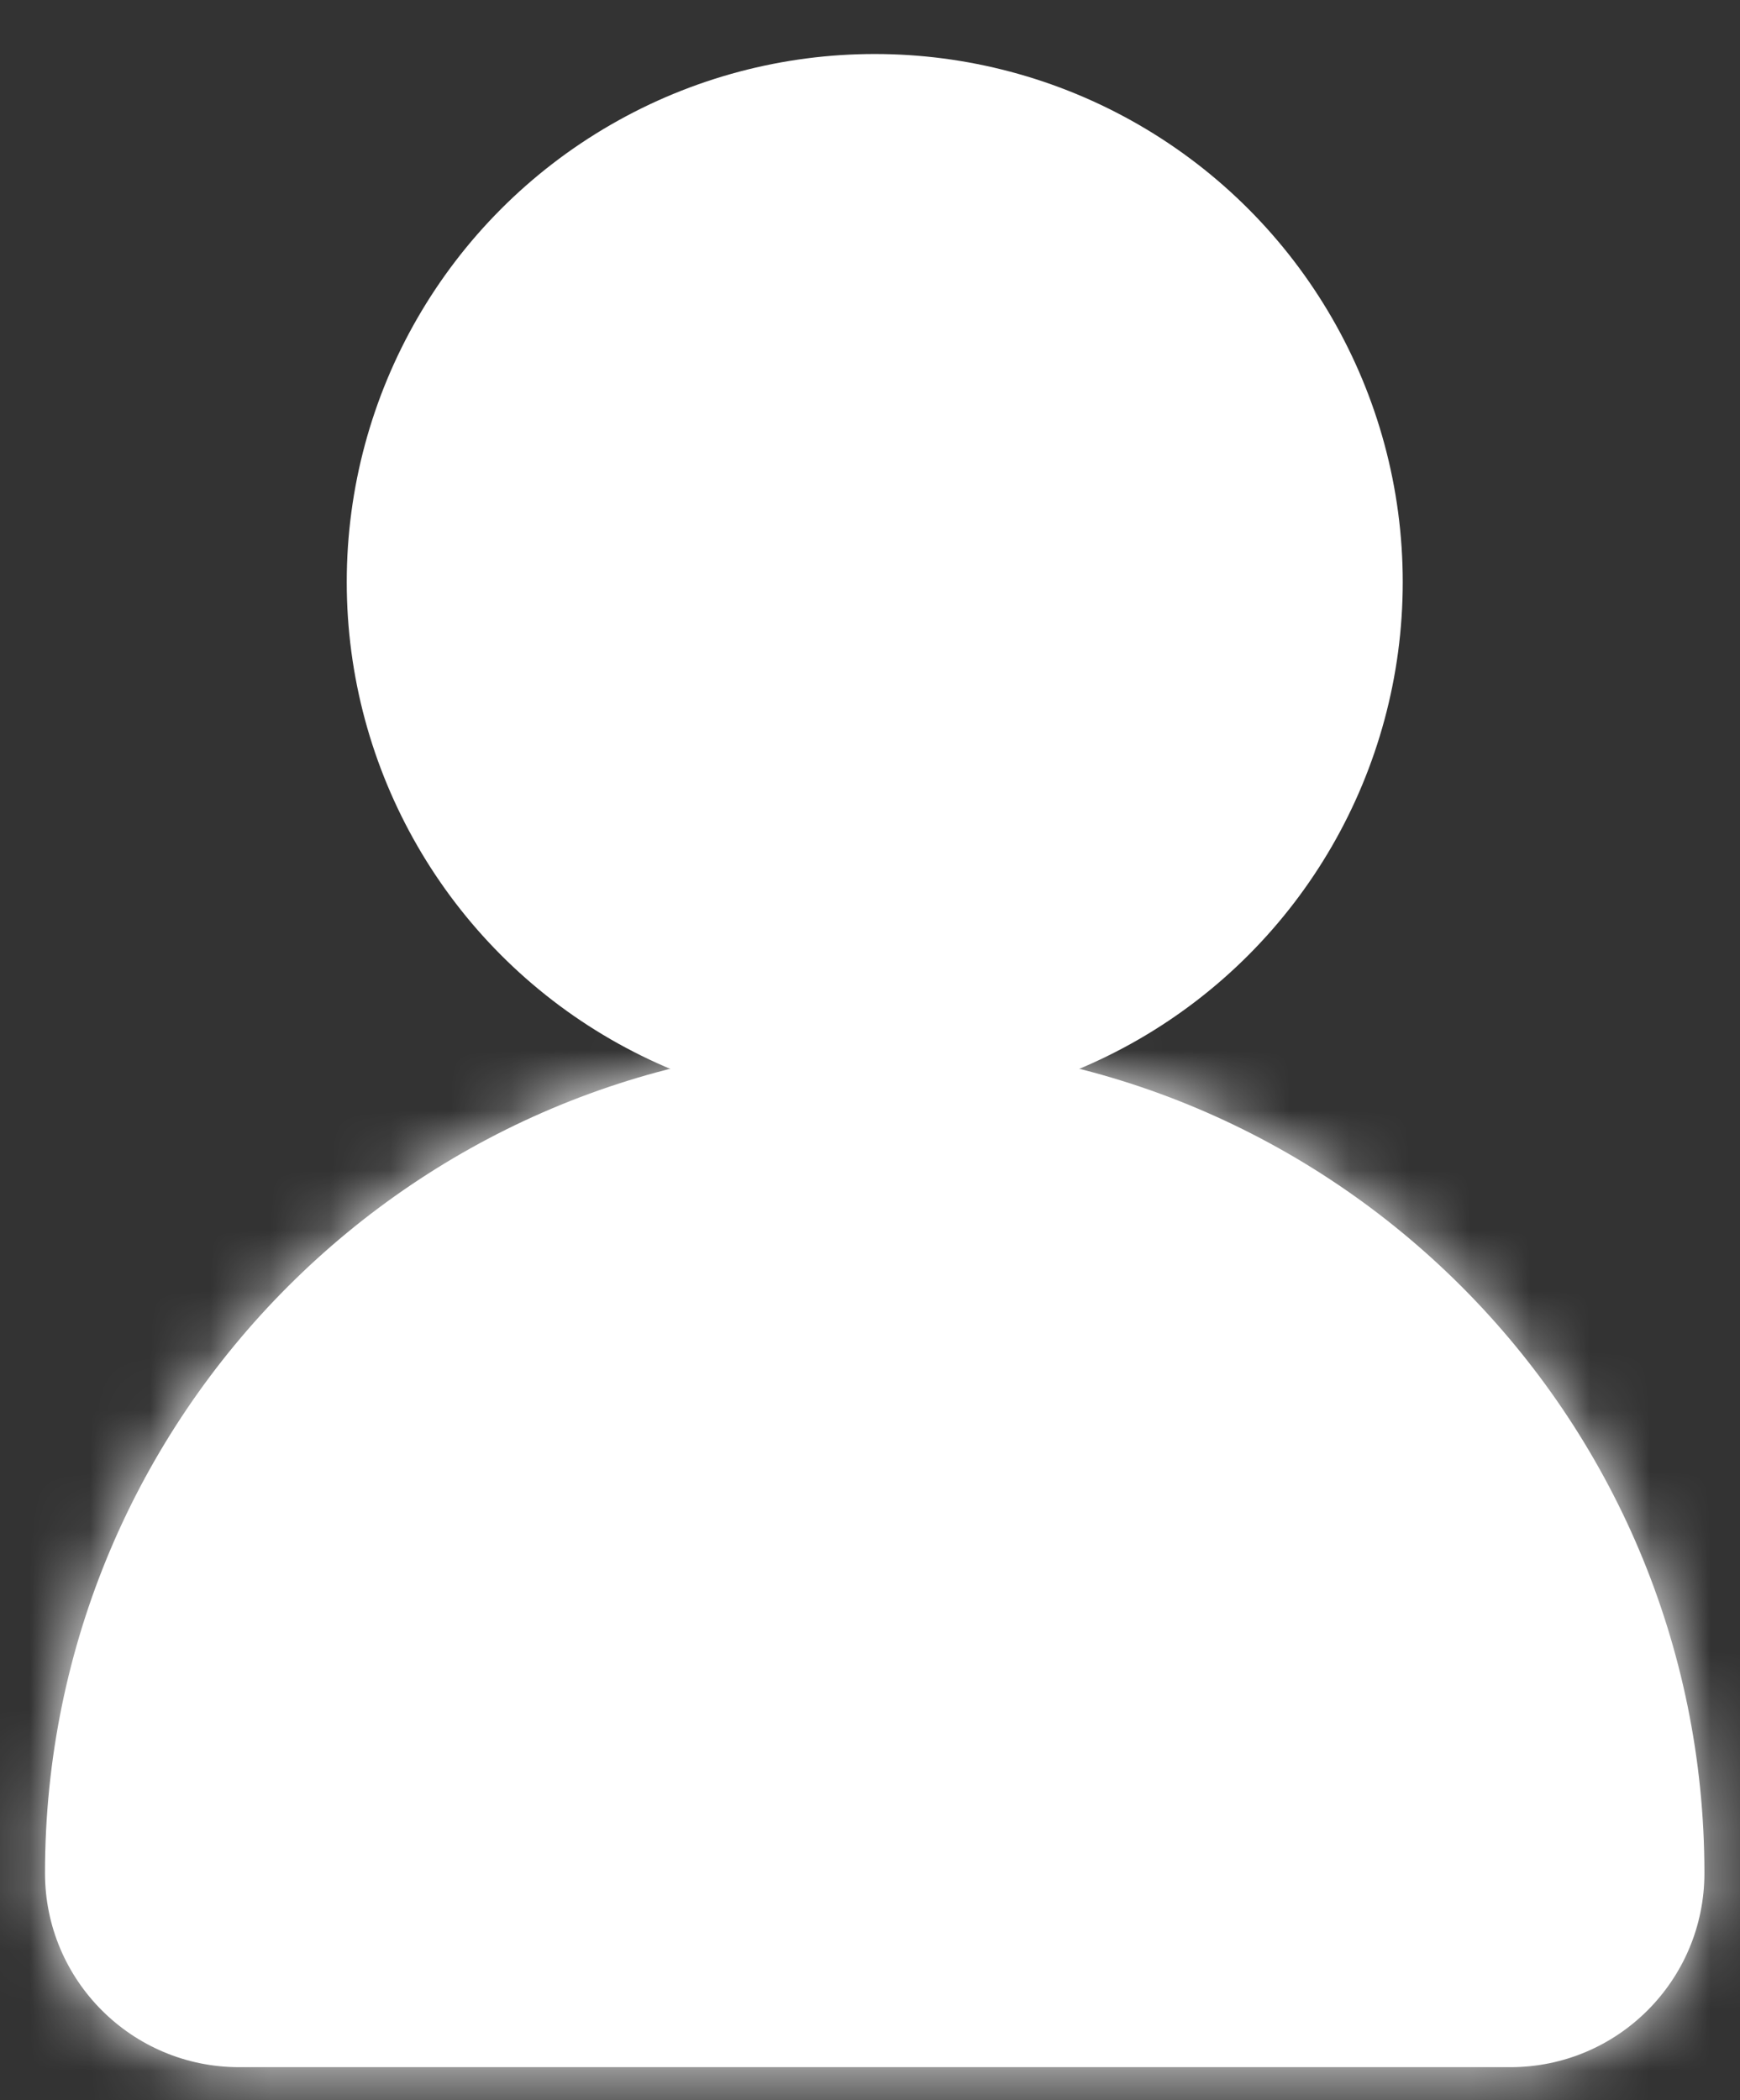 <svg width="29" height="35" viewBox="0 0 29 35" fill="none" xmlns="http://www.w3.org/2000/svg">
<rect x="0" y="0" width="29" height="35" fill="#333333" stroke="none"/>
<circle cx="14.579" cy="9.7" r="7.3" fill="white" stroke="white" stroke-width="3"/>
<mask id="path-2-inside-1_13_18" fill="white">
<path fill-rule="evenodd" clip-rule="evenodd" d="M14.579 17.388C6.941 17.388 0.75 23.579 0.75 31.216C0.75 33.002 2.198 34.45 3.983 34.45H25.174C26.959 34.45 28.407 33.002 28.407 31.216C28.407 23.579 22.216 17.388 14.579 17.388Z"/>
</mask>
<path fill-rule="evenodd" clip-rule="evenodd" d="M14.579 17.388C6.941 17.388 0.75 23.579 0.75 31.216C0.75 33.002 2.198 34.45 3.983 34.45H25.174C26.959 34.45 28.407 33.002 28.407 31.216C28.407 23.579 22.216 17.388 14.579 17.388Z" fill="white"/>
<path d="M3.75 31.216C3.75 25.236 8.598 20.388 14.579 20.388V14.388C5.284 14.388 -2.25 21.922 -2.25 31.216H3.75ZM3.983 37.45H25.174V31.45H3.983V37.45ZM14.579 20.388C20.559 20.388 25.407 25.236 25.407 31.216H31.407C31.407 21.922 23.873 14.388 14.579 14.388V20.388ZM25.174 37.45C28.616 37.45 31.407 34.659 31.407 31.216H25.407C25.407 31.345 25.303 31.45 25.174 31.45V37.45ZM-2.25 31.216C-2.25 34.659 0.541 37.45 3.983 37.45V31.45C3.855 31.45 3.75 31.345 3.75 31.216H-2.25Z" fill="white" mask="url(#path-2-inside-1_13_18)"/>
</svg>
